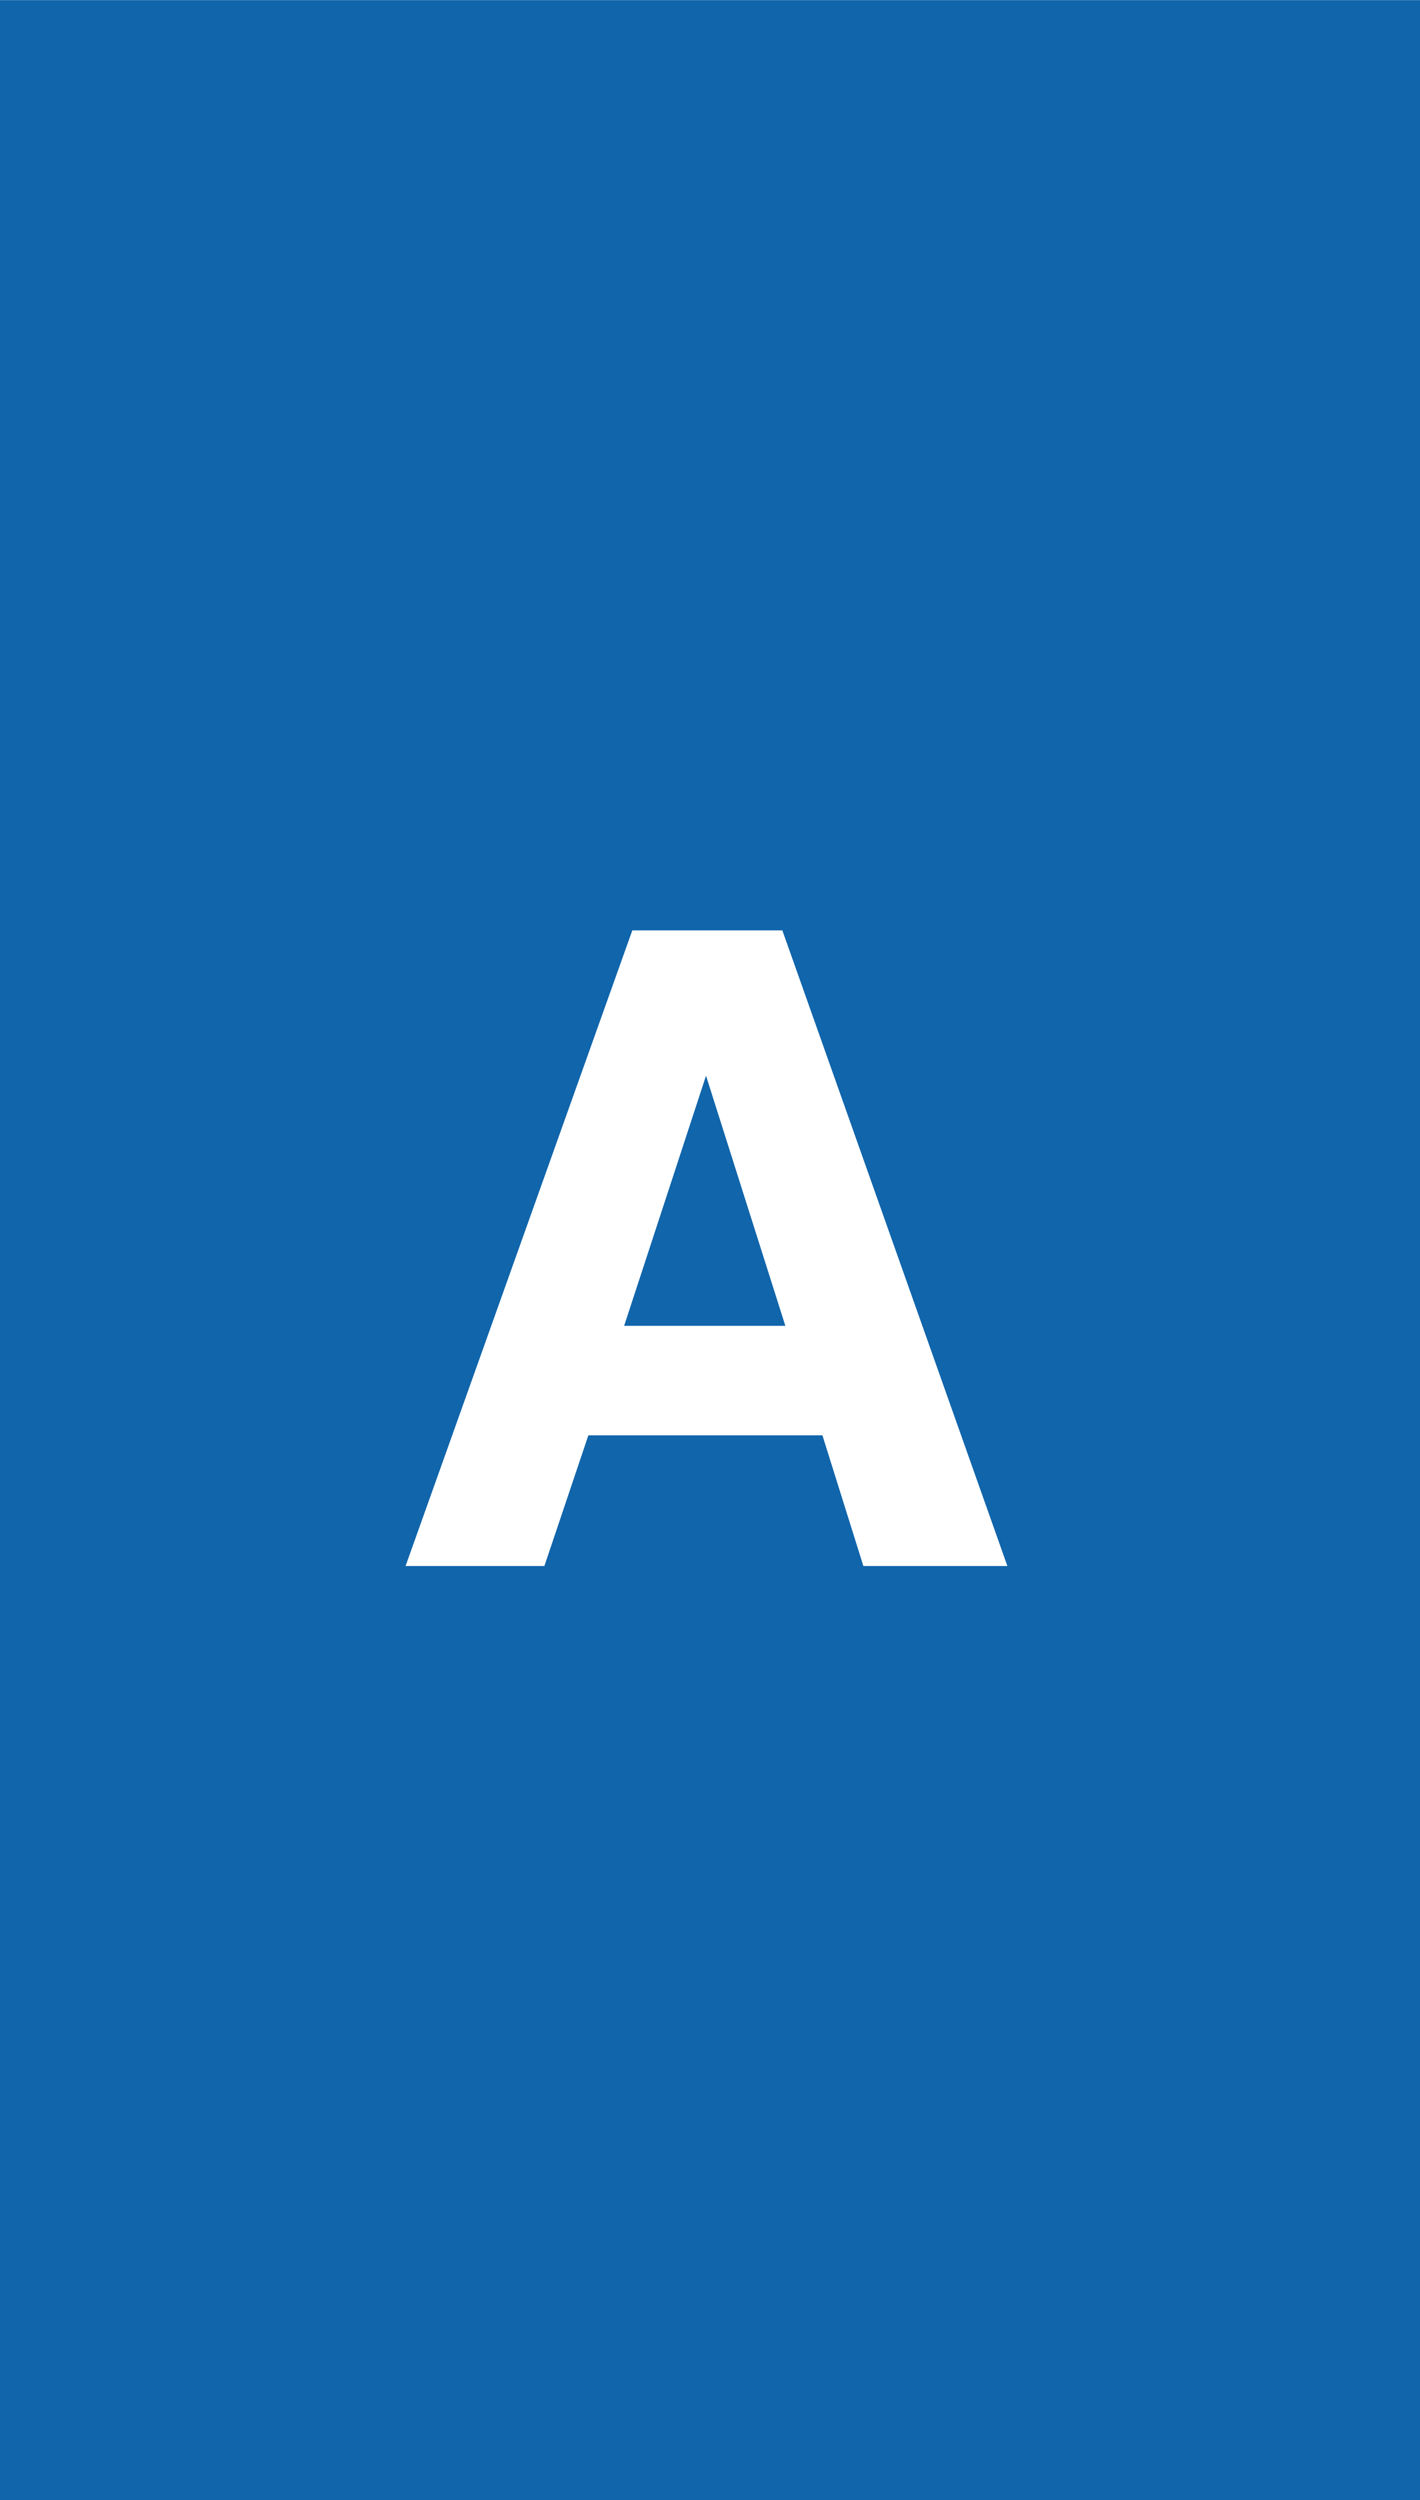 <?xml version="1.0" encoding="UTF-8" standalone="no"?>
<!-- Created with Inkscape (http://www.inkscape.org/) -->

<svg
   xmlns:dc="http://purl.org/dc/elements/1.1/"
   xmlns:cc="http://creativecommons.org/ns#"
   xmlns:rdf="http://www.w3.org/1999/02/22-rdf-syntax-ns#"
   xmlns:svg="http://www.w3.org/2000/svg"
   xmlns="http://www.w3.org/2000/svg"
   xmlns:sodipodi="http://sodipodi.sourceforge.net/DTD/sodipodi-0.dtd"
   xmlns:inkscape="http://www.inkscape.org/namespaces/inkscape"
   width="25"
   height="44.003"
   viewBox="0 0 6.615 11.642"
   version="1.1"
   id="svg3730"
   inkscape:version="0.92.3 (2405546, 2018-03-11)"
   sodipodi:docname="ra.svg">
  <defs
     id="defs3724" />
  <sodipodi:namedview
     id="base"
     pagecolor="#ffffff"
     bordercolor="#666666"
     borderopacity="1.0"
     inkscape:pageopacity="0.0"
     inkscape:pageshadow="2"
     inkscape:zoom="5.032"
     inkscape:cx="47.002044"
     inkscape:cy="42.310038"
     inkscape:document-units="px"
     inkscape:current-layer="layer1"
     showgrid="false"
     units="px"
     fit-margin-top="0"
     fit-margin-left="0"
     fit-margin-right="0"
     fit-margin-bottom="0"
     inkscape:window-width="784"
     inkscape:window-height="821"
     inkscape:window-x="800"
     inkscape:window-y="0"
     inkscape:window-maximized="0" />
  <g
     inkscape:label="レイヤー 1"
     inkscape:groupmode="layer"
     id="layer1"
     transform="translate(-64.388,-13.083)">
    <path
       inkscape:connector-curvature="0"
       style="fill:#1065ab;fill-opacity:1;stroke:none;stroke-width:0.012;stroke-linecap:square;stroke-miterlimit:4;stroke-dasharray:none;stroke-opacity:1"
       d="m 64.388,13.083 h 6.615 V 24.725 h -6.615 z"
       id="rect967-5-1" />
    <g
       transform="matrix(0.09,0,0,0.09,71.501,20.872)"
       aria-label="A"
       style="font-style:normal;font-variant:normal;font-weight:normal;font-stretch:normal;font-size:45.699px;line-height:1.25;font-family:HGPGothicE;-inkscape-font-specification:HGPGothicE;letter-spacing:0px;word-spacing:0px;fill:#ffffff;fill-opacity:1;stroke:none;stroke-width:0.265"
       id="text821-2-4-9-0-7">
      <path
         inkscape:connector-curvature="0"
         d="m -46.728,-17.948 h 8.345 l -4.106,-12.942 z m 0.424,-20.462 h 7.765 l 11.648,32.891 h -7.453 l -2.12,-6.761 h -12.116 l -2.276,6.761 h -7.185 z m 3.838,0 z"
         style="font-style:normal;font-variant:normal;font-weight:bold;font-stretch:normal;font-family:Helvetica;-inkscape-font-specification:'Helvetica Bold';fill:#ffffff;fill-opacity:1;stroke-width:0.265"
         id="path910" />
    </g>
  </g>
</svg>
